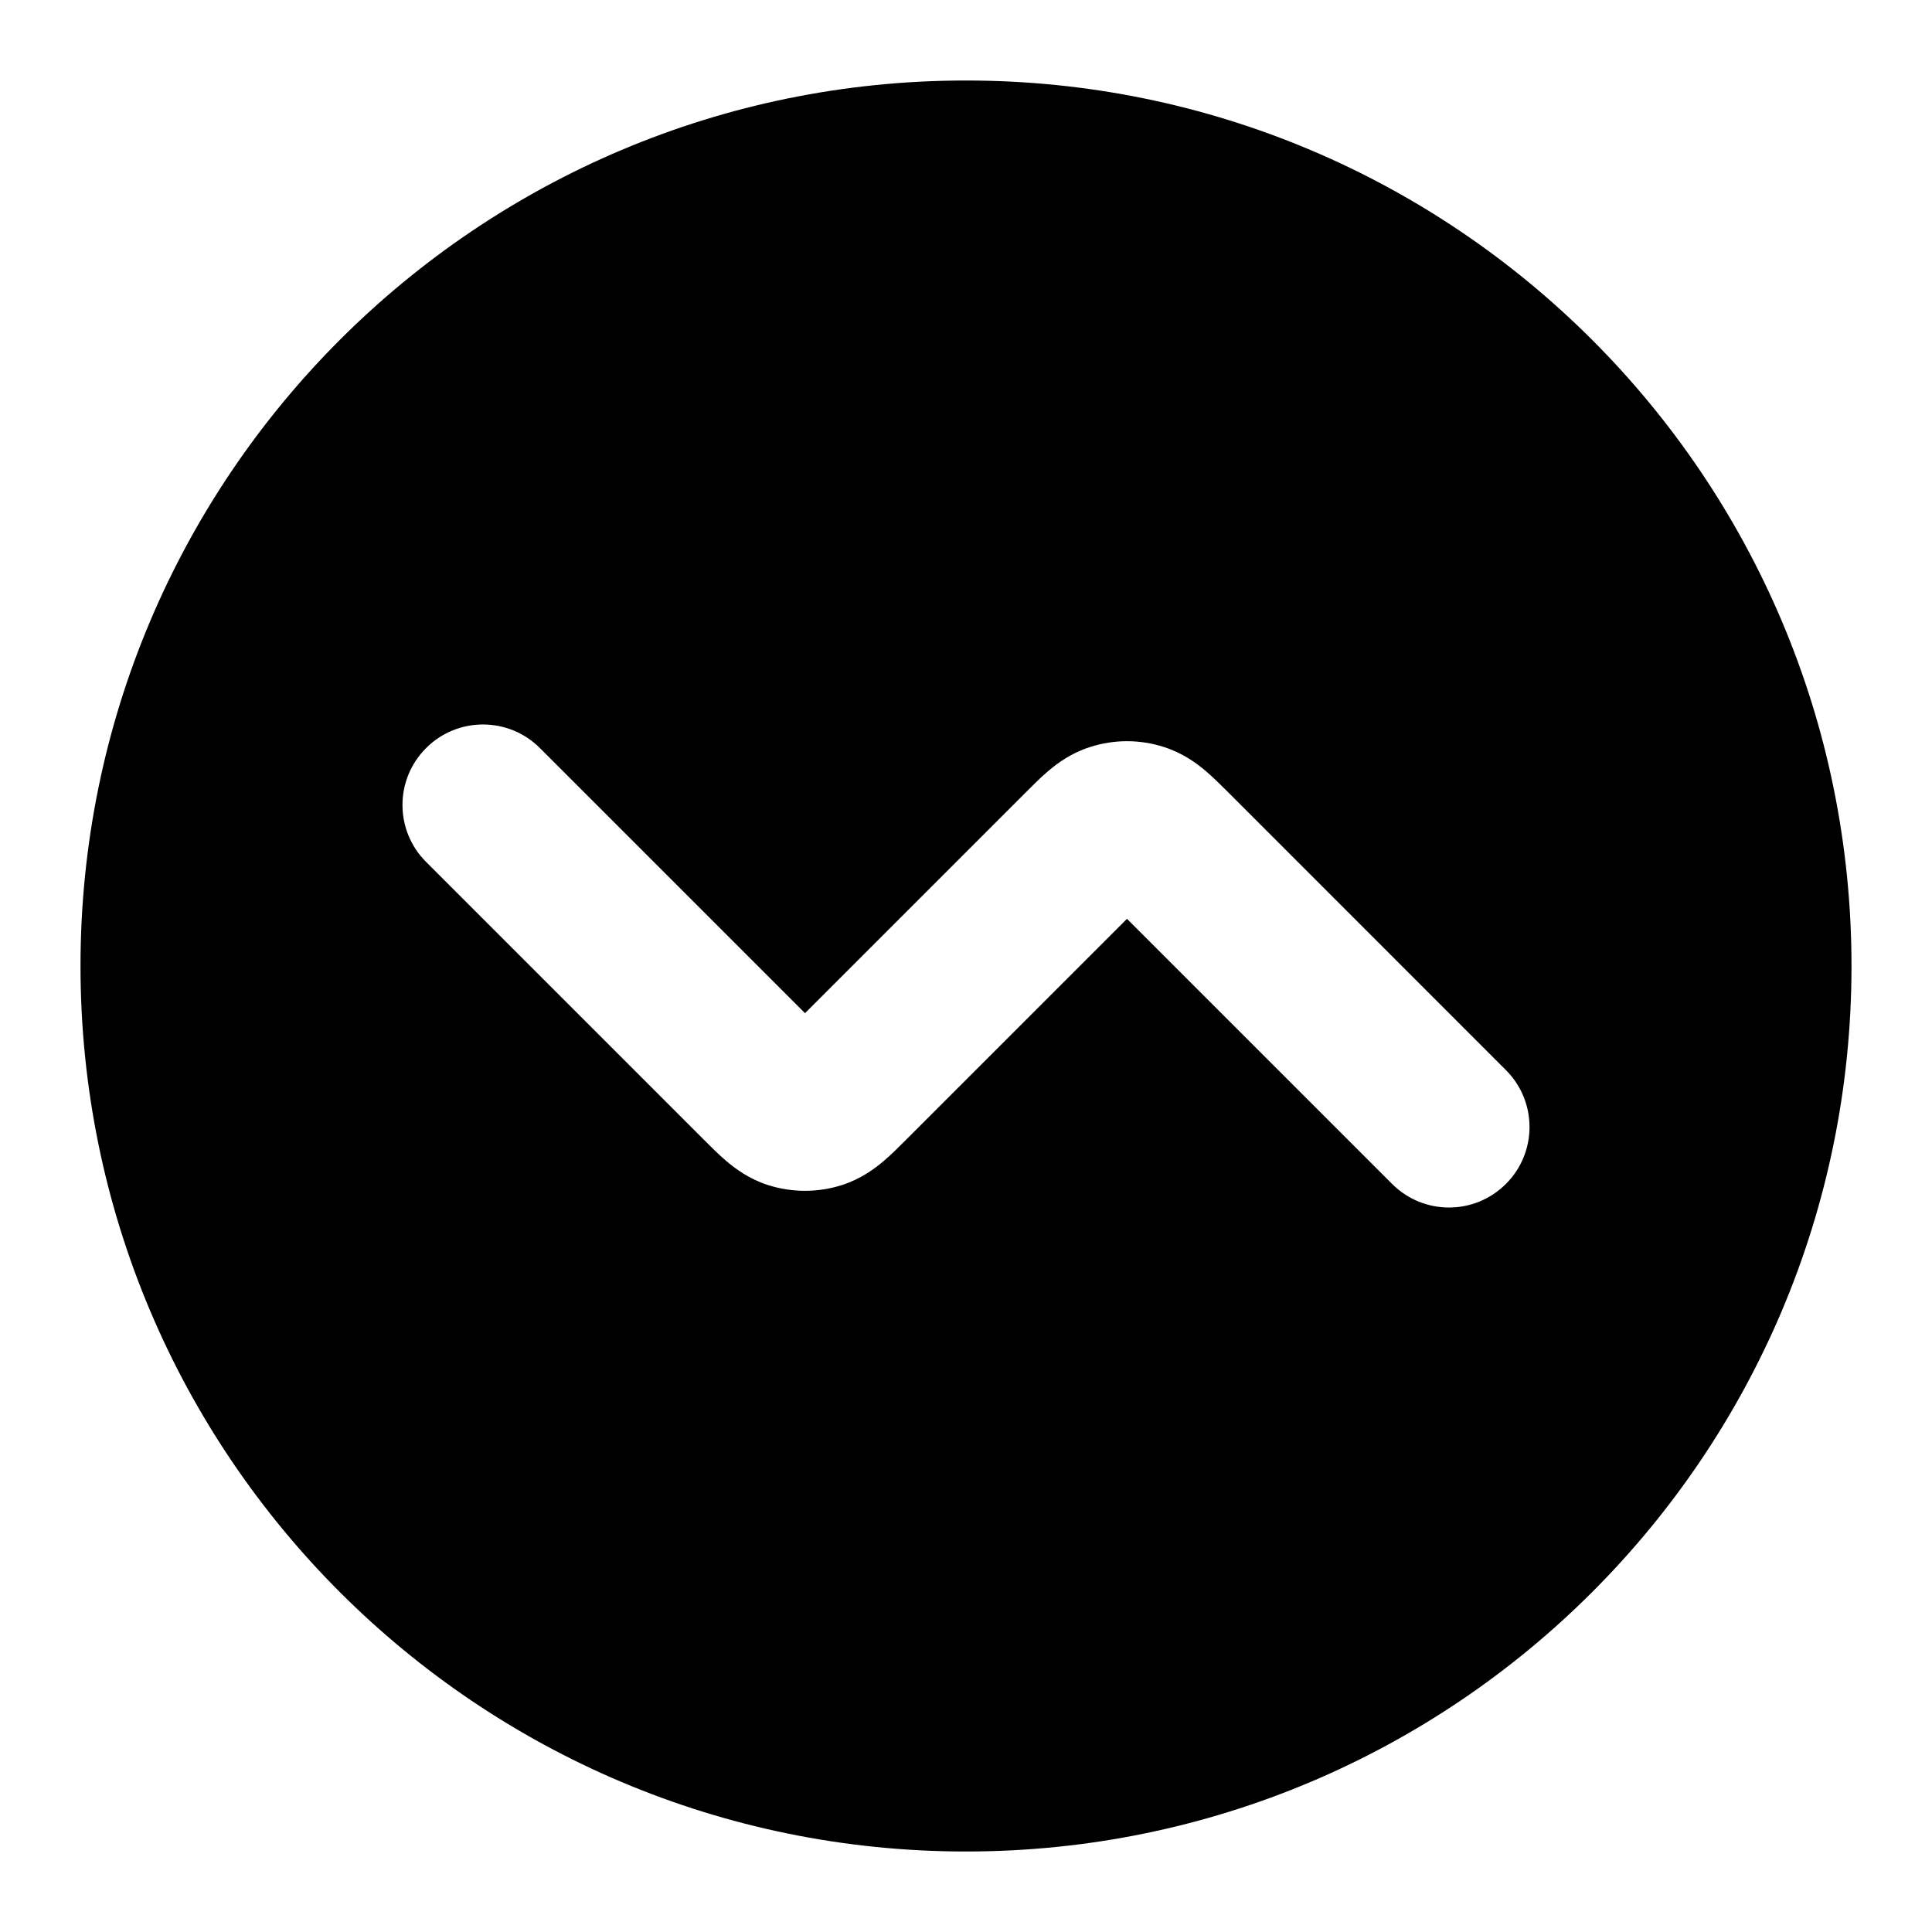 <svg width="24" height="24" viewBox="0 0 24 24" fill="none" xmlns="http://www.w3.org/2000/svg">
<path fill-rule="evenodd" clip-rule="evenodd" d="M12 1C5.925 1 1 5.925 1 12C1 18.075 5.925 23 12 23C18.075 23 23 18.075 23 12C23 5.925 18.075 1 12 1ZM6.707 9.293C6.317 8.902 5.683 8.902 5.293 9.293C4.902 9.683 4.902 10.317 5.293 10.707L8.744 14.158C8.828 14.242 8.928 14.343 9.024 14.424C9.135 14.518 9.304 14.644 9.536 14.72C9.838 14.817 10.162 14.817 10.463 14.72C10.696 14.644 10.865 14.518 10.976 14.424C11.072 14.343 11.172 14.242 11.256 14.158L14 11.414L17.293 14.707C17.683 15.098 18.317 15.098 18.707 14.707C19.098 14.317 19.098 13.683 18.707 13.293L15.257 9.842C15.172 9.758 15.072 9.657 14.976 9.576C14.865 9.482 14.696 9.356 14.463 9.281C14.162 9.183 13.838 9.183 13.537 9.281C13.304 9.356 13.135 9.482 13.024 9.576C12.928 9.657 12.828 9.758 12.744 9.842L10 12.586L6.707 9.293Z" fill="currentColor"/>
</svg>
